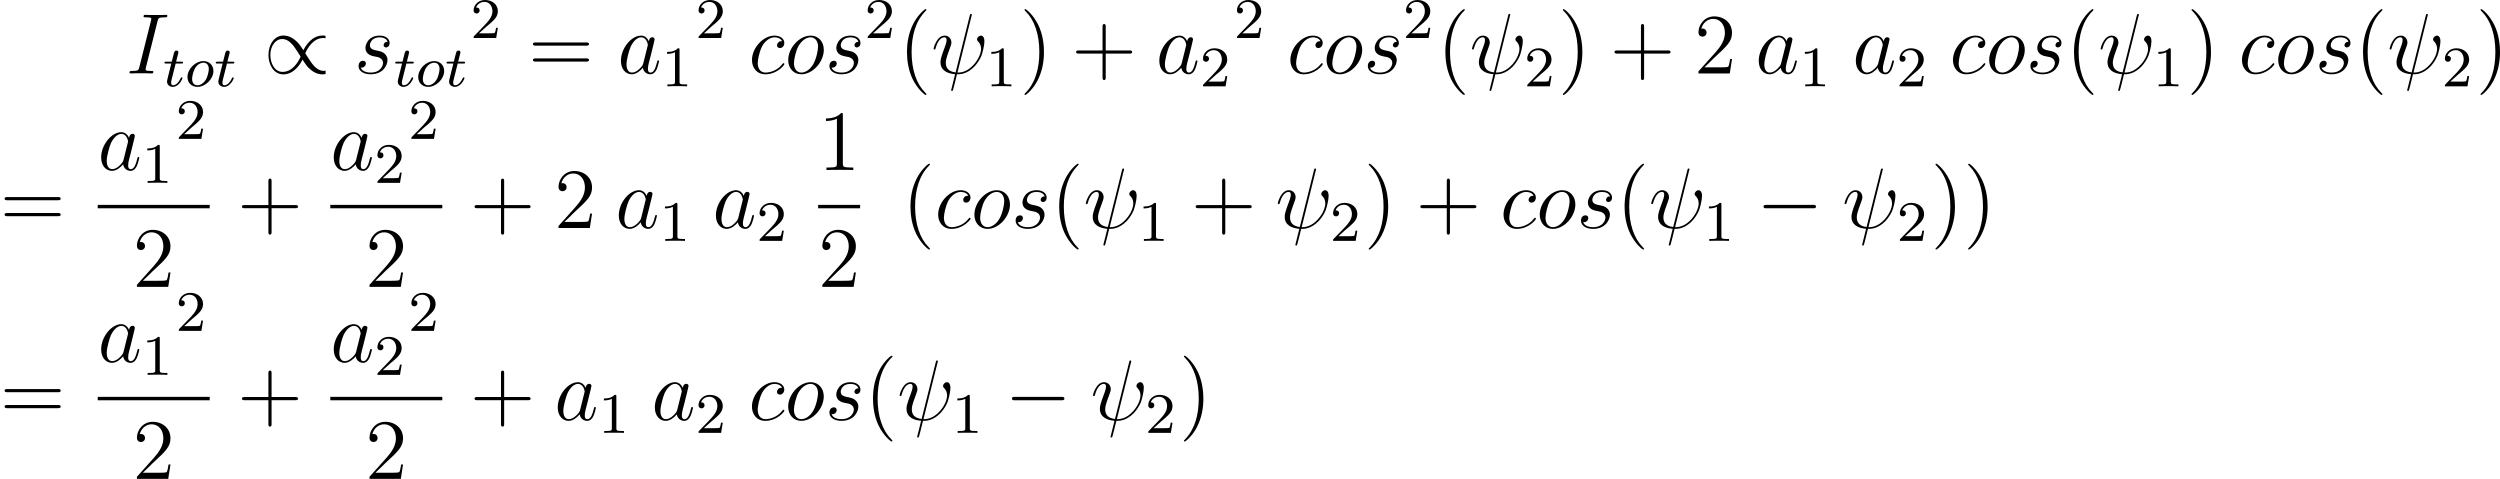 <?xml version='1.0' encoding='UTF-8'?>
<!-- Generated by CodeCogs with dvisvgm 2.9.1 -->
<svg version='1.1' xmlns='http://www.w3.org/2000/svg' xmlns:xlink='http://www.w3.org/1999/xlink' width='393.762pt' height='75.421pt' viewBox='-.165 -.235 393.762 75.421'>
<defs>
<path id='g4-40' d='M3.885 2.905C3.885 2.869 3.885 2.845 3.682 2.642C2.487 1.435 1.817-.538 1.817-2.977C1.817-5.296 2.379-7.293 3.766-8.703C3.885-8.811 3.885-8.835 3.885-8.871C3.885-8.942 3.826-8.966 3.778-8.966C3.622-8.966 2.642-8.106 2.056-6.934C1.447-5.727 1.172-4.447 1.172-2.977C1.172-1.913 1.339-.49 1.961 .789C2.666 2.224 3.646 3.001 3.778 3.001C3.826 3.001 3.885 2.977 3.885 2.905Z'/>
<path id='g4-41' d='M3.371-2.977C3.371-3.885 3.252-5.368 2.582-6.755C1.877-8.189 .897-8.966 .765-8.966C.717-8.966 .658-8.942 .658-8.871C.658-8.835 .658-8.811 .861-8.608C2.056-7.4 2.726-5.428 2.726-2.989C2.726-.669 2.164 1.327 .777 2.738C.658 2.845 .658 2.869 .658 2.905C.658 2.977 .717 3.001 .765 3.001C.921 3.001 1.901 2.14 2.487 .968C3.096-.251 3.371-1.542 3.371-2.977Z'/>
<path id='g4-43' d='M4.77-2.762H8.07C8.237-2.762 8.452-2.762 8.452-2.977C8.452-3.204 8.249-3.204 8.07-3.204H4.77V-6.504C4.77-6.671 4.77-6.886 4.555-6.886C4.328-6.886 4.328-6.683 4.328-6.504V-3.204H1.028C.861-3.204 .646-3.204 .646-2.989C.646-2.762 .849-2.762 1.028-2.762H4.328V.538C4.328 .705 4.328 .921 4.543 .921C4.77 .921 4.77 .717 4.77 .538V-2.762Z'/>
<path id='g4-49' d='M3.443-7.663C3.443-7.938 3.443-7.95 3.204-7.95C2.917-7.627 2.319-7.185 1.088-7.185V-6.838C1.363-6.838 1.961-6.838 2.618-7.149V-.921C2.618-.49 2.582-.347 1.53-.347H1.16V0C1.482-.024 2.642-.024 3.037-.024S4.579-.024 4.902 0V-.347H4.531C3.479-.347 3.443-.49 3.443-.921V-7.663Z'/>
<path id='g4-50' d='M5.26-2.008H4.997C4.961-1.805 4.866-1.148 4.746-.956C4.663-.849 3.981-.849 3.622-.849H1.411C1.733-1.124 2.463-1.889 2.774-2.176C4.591-3.85 5.26-4.471 5.26-5.655C5.26-7.03 4.172-7.95 2.786-7.95S.586-6.767 .586-5.738C.586-5.129 1.112-5.129 1.148-5.129C1.399-5.129 1.71-5.308 1.71-5.691C1.71-6.025 1.482-6.253 1.148-6.253C1.04-6.253 1.016-6.253 .98-6.241C1.207-7.054 1.853-7.603 2.63-7.603C3.646-7.603 4.268-6.755 4.268-5.655C4.268-4.639 3.682-3.754 3.001-2.989L.586-.287V0H4.949L5.26-2.008Z'/>
<path id='g4-61' d='M8.07-3.873C8.237-3.873 8.452-3.873 8.452-4.089C8.452-4.316 8.249-4.316 8.07-4.316H1.028C.861-4.316 .646-4.316 .646-4.101C.646-3.873 .849-3.873 1.028-3.873H8.07ZM8.07-1.65C8.237-1.65 8.452-1.65 8.452-1.865C8.452-2.092 8.249-2.092 8.07-2.092H1.028C.861-2.092 .646-2.092 .646-1.877C.646-1.65 .849-1.65 1.028-1.65H8.07Z'/>
<path id='g3-49' d='M2.503-5.077C2.503-5.292 2.487-5.3 2.271-5.3C1.945-4.981 1.522-4.79 .765-4.79V-4.527C.98-4.527 1.411-4.527 1.873-4.742V-.654C1.873-.359 1.849-.263 1.092-.263H.813V0C1.14-.024 1.825-.024 2.184-.024S3.236-.024 3.563 0V-.263H3.284C2.527-.263 2.503-.359 2.503-.654V-5.077Z'/>
<path id='g3-50' d='M2.248-1.626C2.375-1.745 2.71-2.008 2.837-2.12C3.332-2.574 3.802-3.013 3.802-3.738C3.802-4.686 3.005-5.3 2.008-5.3C1.052-5.3 .422-4.575 .422-3.866C.422-3.475 .733-3.419 .845-3.419C1.012-3.419 1.259-3.539 1.259-3.842C1.259-4.256 .861-4.256 .765-4.256C.996-4.838 1.53-5.037 1.921-5.037C2.662-5.037 3.045-4.407 3.045-3.738C3.045-2.909 2.463-2.303 1.522-1.339L.518-.303C.422-.215 .422-.199 .422 0H3.571L3.802-1.427H3.555C3.531-1.267 3.467-.869 3.371-.717C3.324-.654 2.718-.654 2.59-.654H1.172L2.248-1.626Z'/>
<path id='g0-0' d='M7.878-2.75C8.082-2.75 8.297-2.75 8.297-2.989S8.082-3.228 7.878-3.228H1.411C1.207-3.228 .992-3.228 .992-2.989S1.207-2.75 1.411-2.75H7.878Z'/>
<path id='g0-47' d='M8.632-.383C8.584-.383 8.393-.359 8.357-.359C7.412-.359 6.779-1.291 6.372-1.913C6.253-2.116 5.93-2.606 5.798-2.809C6.085-3.455 6.886-4.937 8.309-4.937C8.393-4.937 8.5-4.937 8.632-4.902C8.632-5.212 8.62-5.224 8.596-5.248C8.512-5.272 8.333-5.284 8.225-5.284C6.707-5.284 5.822-3.826 5.535-3.228C5.057-3.957 4.89-4.22 4.447-4.591C3.718-5.224 3.061-5.284 2.762-5.284C1.435-5.284 .669-3.945 .669-2.57C.669-1.231 1.411 .132 2.726 .132C4.244 .132 5.129-1.327 5.416-1.925C5.894-1.196 6.061-.933 6.504-.562C7.233 .072 7.89 .132 8.189 .132C8.333 .132 8.524 .108 8.632 .084V-.383ZM5.153-2.343C4.866-1.698 4.065-.215 2.642-.215C1.482-.215 .933-1.482 .933-2.57C.933-3.754 1.602-4.794 2.594-4.794C3.539-4.794 4.172-3.862 4.579-3.24C4.698-3.037 5.021-2.546 5.153-2.343Z'/>
<path id='g1-111' d='M3.969-2.136C3.969-2.917 3.411-3.515 2.582-3.515C1.451-3.515 .351-2.415 .351-1.299C.351-.486 .925 .08 1.737 .08C2.877 .08 3.969-1.036 3.969-2.136ZM1.745-.143C1.467-.143 .996-.287 .996-1.02C.996-1.347 1.148-2.208 1.53-2.702C1.921-3.204 2.359-3.292 2.574-3.292C2.901-3.292 3.324-3.092 3.324-2.423C3.324-2.104 3.18-1.347 2.877-.869C2.582-.414 2.144-.143 1.745-.143Z'/>
<path id='g1-116' d='M1.761-3.172H2.542C2.694-3.172 2.79-3.172 2.79-3.324C2.79-3.435 2.686-3.435 2.55-3.435H1.825L2.112-4.567C2.144-4.686 2.144-4.726 2.144-4.734C2.144-4.902 2.016-4.981 1.881-4.981C1.61-4.981 1.554-4.766 1.467-4.407L1.219-3.435H.454C.303-3.435 .199-3.435 .199-3.284C.199-3.172 .303-3.172 .438-3.172H1.156L.677-1.259C.63-1.06 .558-.781 .558-.669C.558-.191 .948 .08 1.371 .08C2.224 .08 2.71-1.044 2.71-1.14C2.71-1.227 2.638-1.243 2.59-1.243C2.503-1.243 2.495-1.211 2.439-1.092C2.279-.709 1.881-.143 1.395-.143C1.227-.143 1.132-.255 1.132-.518C1.132-.669 1.156-.757 1.18-.861L1.761-3.172Z'/>
<path id='g2-32' d='M5.619-8.01C5.619-8.022 5.667-8.177 5.667-8.189C5.667-8.297 5.571-8.297 5.535-8.297C5.428-8.297 5.416-8.237 5.368-8.058L3.395-.143C2.403-.263 2.032-.765 2.032-1.482C2.032-1.745 2.032-2.02 2.594-3.503C2.75-3.933 2.809-4.089 2.809-4.304C2.809-4.842 2.427-5.272 1.865-5.272C.765-5.272 .323-3.539 .323-3.443C.323-3.395 .371-3.335 .454-3.335C.562-3.335 .574-3.383 .622-3.551C.909-4.591 1.387-5.033 1.829-5.033C1.937-5.033 2.14-5.021 2.14-4.639C2.14-4.591 2.14-4.328 1.937-3.802C1.291-2.104 1.291-1.841 1.291-1.566C1.291-.418 2.248 .024 3.324 .108C3.228 .478 3.144 .861 3.049 1.231C2.857 1.949 2.774 2.283 2.774 2.331C2.774 2.439 2.869 2.439 2.905 2.439C2.929 2.439 2.977 2.439 3.001 2.391C3.049 2.343 3.539 .335 3.587 .12C4.029 .12 4.973 .12 6.049-.992C6.444-1.423 6.802-1.973 7.006-2.487C7.125-2.798 7.412-3.862 7.412-4.471C7.412-5.189 7.054-5.272 6.934-5.272C6.647-5.272 6.384-4.985 6.384-4.746C6.384-4.603 6.468-4.519 6.516-4.471C6.623-4.364 6.946-4.041 6.946-3.419C6.946-2.989 6.707-2.104 5.942-1.243C4.937-.12 4.017-.12 3.658-.12L5.619-8.01Z'/>
<path id='g2-73' d='M4.4-7.281C4.507-7.699 4.531-7.819 5.404-7.819C5.667-7.819 5.762-7.819 5.762-8.046C5.762-8.165 5.631-8.165 5.595-8.165C5.38-8.165 5.117-8.141 4.902-8.141H3.431C3.192-8.141 2.917-8.165 2.678-8.165C2.582-8.165 2.451-8.165 2.451-7.938C2.451-7.819 2.546-7.819 2.786-7.819C3.527-7.819 3.527-7.723 3.527-7.592C3.527-7.508 3.503-7.436 3.479-7.329L1.865-.885C1.757-.466 1.733-.347 .861-.347C.598-.347 .49-.347 .49-.12C.49 0 .61 0 .669 0C.885 0 1.148-.024 1.363-.024H2.833C3.072-.024 3.335 0 3.575 0C3.67 0 3.814 0 3.814-.215C3.814-.347 3.742-.347 3.479-.347C2.738-.347 2.738-.442 2.738-.586C2.738-.61 2.738-.669 2.786-.861L4.4-7.281Z'/>
<path id='g2-97' d='M3.599-1.423C3.539-1.219 3.539-1.196 3.371-.968C3.108-.634 2.582-.12 2.02-.12C1.53-.12 1.255-.562 1.255-1.267C1.255-1.925 1.626-3.264 1.853-3.766C2.26-4.603 2.821-5.033 3.288-5.033C4.077-5.033 4.232-4.053 4.232-3.957C4.232-3.945 4.196-3.79 4.184-3.766L3.599-1.423ZM4.364-4.483C4.232-4.794 3.909-5.272 3.288-5.272C1.937-5.272 .478-3.527 .478-1.757C.478-.574 1.172 .12 1.985 .12C2.642 .12 3.204-.395 3.539-.789C3.658-.084 4.22 .12 4.579 .12S5.224-.096 5.44-.526C5.631-.933 5.798-1.662 5.798-1.71C5.798-1.769 5.75-1.817 5.679-1.817C5.571-1.817 5.559-1.757 5.511-1.578C5.332-.873 5.105-.12 4.615-.12C4.268-.12 4.244-.43 4.244-.669C4.244-.944 4.28-1.076 4.388-1.542C4.471-1.841 4.531-2.104 4.627-2.451C5.069-4.244 5.177-4.674 5.177-4.746C5.177-4.914 5.045-5.045 4.866-5.045C4.483-5.045 4.388-4.627 4.364-4.483Z'/>
<path id='g2-99' d='M4.674-4.495C4.447-4.495 4.34-4.495 4.172-4.352C4.101-4.292 3.969-4.113 3.969-3.921C3.969-3.682 4.148-3.539 4.376-3.539C4.663-3.539 4.985-3.778 4.985-4.256C4.985-4.83 4.435-5.272 3.61-5.272C2.044-5.272 .478-3.563 .478-1.865C.478-.825 1.124 .12 2.343 .12C3.969 .12 4.997-1.148 4.997-1.303C4.997-1.375 4.926-1.435 4.878-1.435C4.842-1.435 4.83-1.423 4.722-1.315C3.957-.299 2.821-.12 2.367-.12C1.542-.12 1.279-.837 1.279-1.435C1.279-1.853 1.482-3.013 1.913-3.826C2.224-4.388 2.869-5.033 3.622-5.033C3.778-5.033 4.435-5.009 4.674-4.495Z'/>
<path id='g2-111' d='M5.452-3.288C5.452-4.423 4.71-5.272 3.622-5.272C2.044-5.272 .49-3.551 .49-1.865C.49-.729 1.231 .12 2.319 .12C3.909 .12 5.452-1.602 5.452-3.288ZM2.331-.12C1.733-.12 1.291-.598 1.291-1.435C1.291-1.985 1.578-3.204 1.913-3.802C2.451-4.722 3.12-5.033 3.61-5.033C4.196-5.033 4.651-4.555 4.651-3.718C4.651-3.24 4.4-1.961 3.945-1.231C3.455-.43 2.798-.12 2.331-.12Z'/>
<path id='g2-115' d='M2.726-2.391C2.929-2.355 3.252-2.283 3.324-2.271C3.479-2.224 4.017-2.032 4.017-1.459C4.017-1.088 3.682-.12 2.295-.12C2.044-.12 1.148-.155 .909-.813C1.387-.753 1.626-1.124 1.626-1.387C1.626-1.638 1.459-1.769 1.219-1.769C.956-1.769 .61-1.566 .61-1.028C.61-.323 1.327 .12 2.283 .12C4.101 .12 4.639-1.219 4.639-1.841C4.639-2.02 4.639-2.355 4.256-2.738C3.957-3.025 3.67-3.084 3.025-3.216C2.702-3.288 2.188-3.395 2.188-3.933C2.188-4.172 2.403-5.033 3.539-5.033C4.041-5.033 4.531-4.842 4.651-4.411C4.125-4.411 4.101-3.957 4.101-3.945C4.101-3.694 4.328-3.622 4.435-3.622C4.603-3.622 4.937-3.754 4.937-4.256S4.483-5.272 3.551-5.272C1.985-5.272 1.566-4.041 1.566-3.551C1.566-2.642 2.451-2.451 2.726-2.391Z'/>
</defs>
<g id='page1' transform='matrix(1.13 0 0 1.13 -44.07 -62.97)'>
<use x='56.413' y='65.753' xlink:href='#g2-73'/>
<use x='61.576' y='67.547' xlink:href='#g1-116'/>
<use x='64.634' y='67.547' xlink:href='#g1-111'/>
<use x='68.727' y='67.547' xlink:href='#g1-116'/>
<use x='75.604' y='65.753' xlink:href='#g0-47'/>
<use x='88.224' y='65.753' xlink:href='#g2-115'/>
<use x='93.738' y='67.547' xlink:href='#g1-116'/>
<use x='96.796' y='67.547' xlink:href='#g1-111'/>
<use x='100.889' y='67.547' xlink:href='#g1-116'/>
<use x='104.445' y='60.817' xlink:href='#g3-50'/>
<use x='112.498' y='65.753' xlink:href='#g4-61'/>
<use x='124.923' y='65.753' xlink:href='#g2-97'/>
<use x='131.068' y='67.547' xlink:href='#g3-49'/>
<use x='135.801' y='60.817' xlink:href='#g3-50'/>
<use x='143.19' y='65.753' xlink:href='#g2-99'/>
<use x='148.228' y='65.753' xlink:href='#g2-111'/>
<use x='153.855' y='65.753' xlink:href='#g2-115'/>
<use x='159.369' y='60.817' xlink:href='#g3-50'/>
<use x='164.101' y='65.753' xlink:href='#g4-40'/>
<use x='168.654' y='65.753' xlink:href='#g2-32'/>
<use x='176.264' y='67.547' xlink:href='#g3-49'/>
<use x='180.996' y='65.753' xlink:href='#g4-41'/>
<use x='188.205' y='65.753' xlink:href='#g4-43'/>
<use x='199.967' y='65.753' xlink:href='#g2-97'/>
<use x='206.112' y='67.547' xlink:href='#g3-50'/>
<use x='210.844' y='60.817' xlink:href='#g3-50'/>
<use x='218.233' y='65.753' xlink:href='#g2-99'/>
<use x='223.271' y='65.753' xlink:href='#g2-111'/>
<use x='228.898' y='65.753' xlink:href='#g2-115'/>
<use x='234.412' y='60.817' xlink:href='#g3-50'/>
<use x='239.145' y='65.753' xlink:href='#g4-40'/>
<use x='243.697' y='65.753' xlink:href='#g2-32'/>
<use x='251.307' y='67.547' xlink:href='#g3-50'/>
<use x='256.039' y='65.753' xlink:href='#g4-41'/>
<use x='263.248' y='65.753' xlink:href='#g4-43'/>
<use x='275.01' y='65.753' xlink:href='#g4-50'/>
<use x='283.519' y='65.753' xlink:href='#g2-97'/>
<use x='289.664' y='67.547' xlink:href='#g3-49'/>
<use x='297.053' y='65.753' xlink:href='#g2-97'/>
<use x='303.198' y='67.547' xlink:href='#g3-50'/>
<use x='310.587' y='65.753' xlink:href='#g2-99'/>
<use x='315.625' y='65.753' xlink:href='#g2-111'/>
<use x='321.253' y='65.753' xlink:href='#g2-115'/>
<use x='326.767' y='65.753' xlink:href='#g4-40'/>
<use x='331.319' y='65.753' xlink:href='#g2-32'/>
<use x='338.929' y='67.547' xlink:href='#g3-49'/>
<use x='343.662' y='65.753' xlink:href='#g4-41'/>
<use x='350.871' y='65.753' xlink:href='#g2-99'/>
<use x='355.909' y='65.753' xlink:href='#g2-111'/>
<use x='361.536' y='65.753' xlink:href='#g2-115'/>
<use x='367.05' y='65.753' xlink:href='#g4-40'/>
<use x='371.602' y='65.753' xlink:href='#g2-32'/>
<use x='379.213' y='67.547' xlink:href='#g3-50'/>
<use x='383.945' y='65.753' xlink:href='#g4-41'/>
<use x='38.854' y='87.301' xlink:href='#g4-61'/>
<use x='52.475' y='79.213' xlink:href='#g2-97'/>
<use x='58.62' y='81.006' xlink:href='#g3-49'/>
<use x='63.353' y='74.875' xlink:href='#g3-50'/>
<rect x='52.475' y='84.073' height='.478' width='15.61'/>
<use x='57.354' y='95.502' xlink:href='#g4-50'/>
<use x='71.937' y='87.301' xlink:href='#g4-43'/>
<use x='84.894' y='79.213' xlink:href='#g2-97'/>
<use x='91.039' y='81.006' xlink:href='#g3-50'/>
<use x='95.771' y='74.875' xlink:href='#g3-50'/>
<rect x='84.894' y='84.073' height='.478' width='15.61'/>
<use x='89.772' y='95.502' xlink:href='#g4-50'/>
<use x='104.356' y='87.301' xlink:href='#g4-43'/>
<use x='116.117' y='87.301' xlink:href='#g4-50'/>
<use x='124.627' y='87.301' xlink:href='#g2-97'/>
<use x='130.772' y='89.094' xlink:href='#g3-49'/>
<use x='138.161' y='87.301' xlink:href='#g2-97'/>
<use x='144.305' y='89.094' xlink:href='#g3-50'/>
<use x='152.89' y='79.213' xlink:href='#g4-49'/>
<rect x='152.89' y='84.073' height='.478' width='5.853'/>
<use x='152.89' y='95.502' xlink:href='#g4-50'/>
<use x='164.588' y='87.301' xlink:href='#g4-40'/>
<use x='169.14' y='87.301' xlink:href='#g2-99'/>
<use x='174.178' y='87.301' xlink:href='#g2-111'/>
<use x='179.805' y='87.301' xlink:href='#g2-115'/>
<use x='185.319' y='87.301' xlink:href='#g4-40'/>
<use x='189.872' y='87.301' xlink:href='#g2-32'/>
<use x='197.482' y='89.094' xlink:href='#g3-49'/>
<use x='204.871' y='87.301' xlink:href='#g4-43'/>
<use x='216.632' y='87.301' xlink:href='#g2-32'/>
<use x='224.243' y='89.094' xlink:href='#g3-50'/>
<use x='228.975' y='87.301' xlink:href='#g4-41'/>
<use x='236.184' y='87.301' xlink:href='#g4-43'/>
<use x='247.945' y='87.301' xlink:href='#g2-99'/>
<use x='252.983' y='87.301' xlink:href='#g2-111'/>
<use x='258.611' y='87.301' xlink:href='#g2-115'/>
<use x='264.125' y='87.301' xlink:href='#g4-40'/>
<use x='268.677' y='87.301' xlink:href='#g2-32'/>
<use x='276.287' y='89.094' xlink:href='#g3-49'/>
<use x='283.676' y='87.301' xlink:href='#g0-0'/>
<use x='295.631' y='87.301' xlink:href='#g2-32'/>
<use x='303.242' y='89.094' xlink:href='#g3-50'/>
<use x='307.974' y='87.301' xlink:href='#g4-41'/>
<use x='312.526' y='87.301' xlink:href='#g4-41'/>
<use x='38.854' y='114.06' xlink:href='#g4-61'/>
<use x='52.475' y='105.973' xlink:href='#g2-97'/>
<use x='58.62' y='107.766' xlink:href='#g3-49'/>
<use x='63.353' y='101.634' xlink:href='#g3-50'/>
<rect x='52.475' y='110.833' height='.478' width='15.61'/>
<use x='57.354' y='122.261' xlink:href='#g4-50'/>
<use x='71.937' y='114.06' xlink:href='#g4-43'/>
<use x='84.894' y='105.973' xlink:href='#g2-97'/>
<use x='91.039' y='107.766' xlink:href='#g3-50'/>
<use x='95.771' y='101.634' xlink:href='#g3-50'/>
<rect x='84.894' y='110.833' height='.478' width='15.61'/>
<use x='89.772' y='122.261' xlink:href='#g4-50'/>
<use x='104.356' y='114.06' xlink:href='#g4-43'/>
<use x='116.117' y='114.06' xlink:href='#g2-97'/>
<use x='122.262' y='115.854' xlink:href='#g3-49'/>
<use x='129.651' y='114.06' xlink:href='#g2-97'/>
<use x='135.796' y='115.854' xlink:href='#g3-50'/>
<use x='143.185' y='114.06' xlink:href='#g2-99'/>
<use x='148.223' y='114.06' xlink:href='#g2-111'/>
<use x='153.85' y='114.06' xlink:href='#g2-115'/>
<use x='159.364' y='114.06' xlink:href='#g4-40'/>
<use x='163.917' y='114.06' xlink:href='#g2-32'/>
<use x='171.527' y='115.854' xlink:href='#g3-49'/>
<use x='178.916' y='114.06' xlink:href='#g0-0'/>
<use x='190.871' y='114.06' xlink:href='#g2-32'/>
<use x='198.481' y='115.854' xlink:href='#g3-50'/>
<use x='203.214' y='114.06' xlink:href='#g4-41'/>
</g>
</svg>